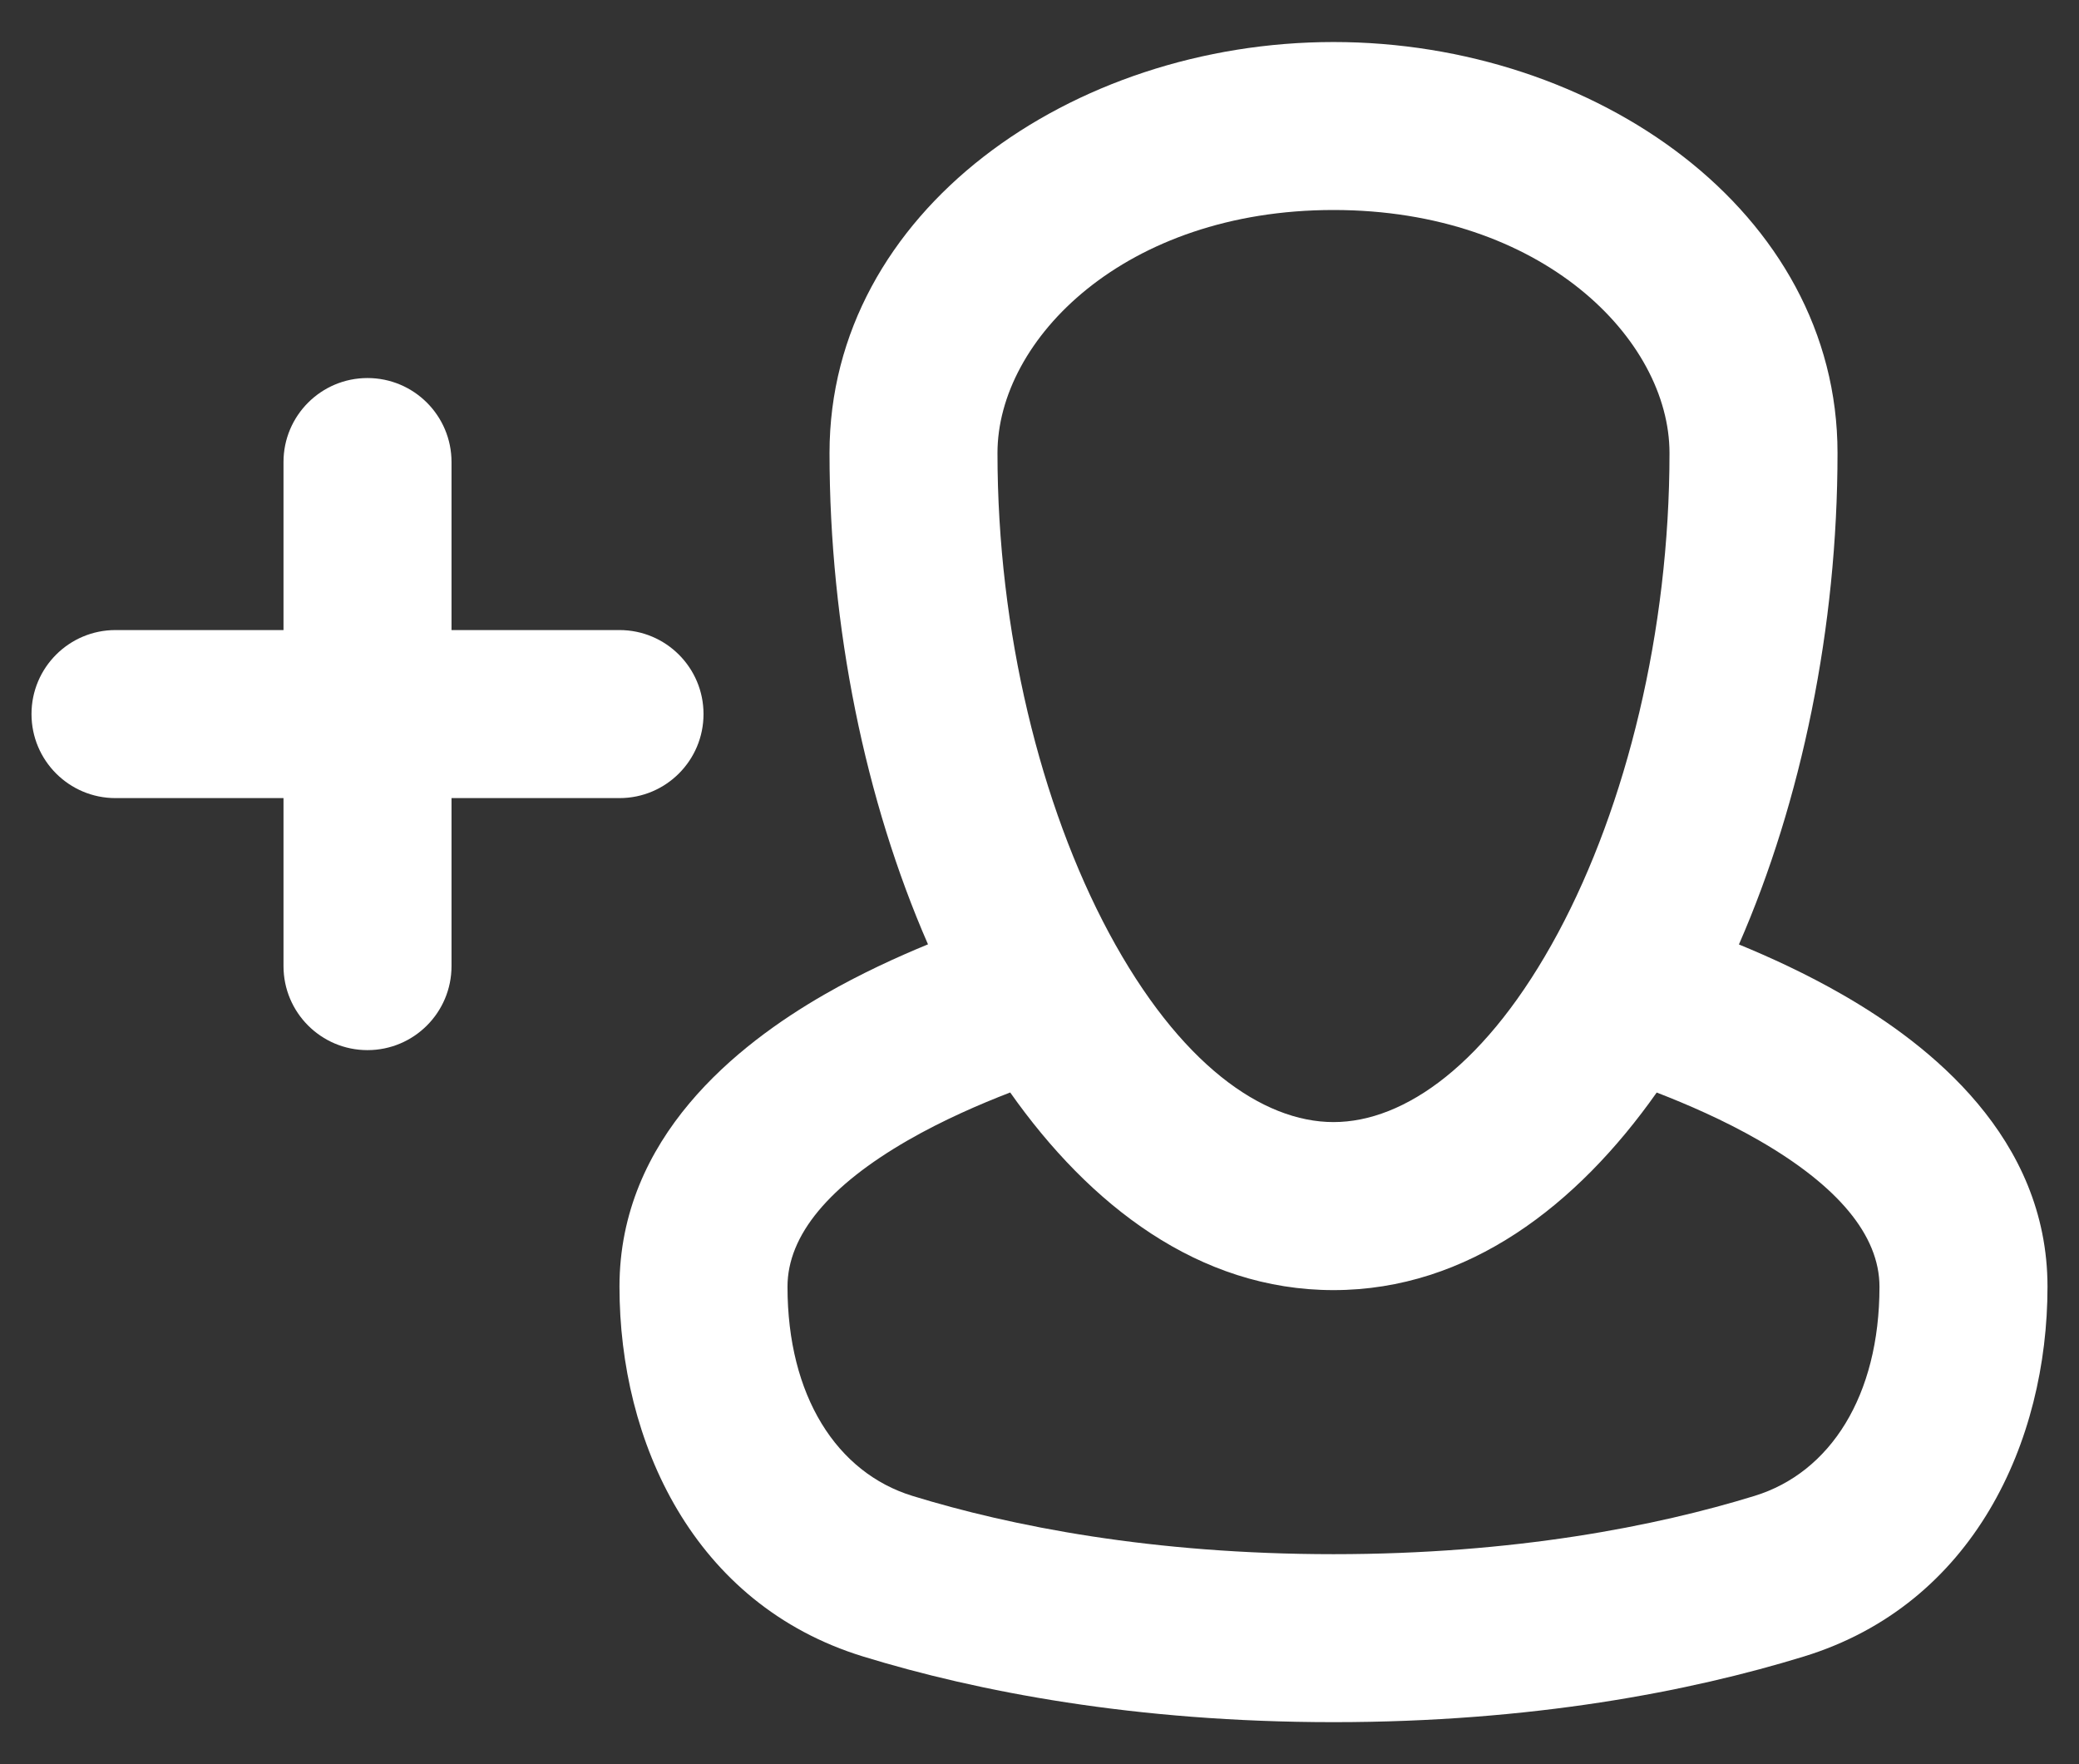 <svg width="33" height="28" viewBox="0 0 33 28" fill="white" xmlns="http://www.w3.org/2000/svg">
    <rect x="0" y="0" width="33" height="28" fill="#333333" stroke="none"/>
    <path fill-rule="evenodd" clip-rule="evenodd" d="M13.167 7.19C13.167 3.353 17.014 0.667 21.167 0.667C25.32 0.667 29.167 3.353 29.167 7.19C29.167 9.955 28.597 12.714 27.602 14.99C28.094 15.192 28.672 15.456 29.252 15.79C30.627 16.581 32.5 18.054 32.5 20.422C32.5 22.875 31.332 25.462 28.633 26.291C26.827 26.846 24.317 27.333 21.167 27.333C18.017 27.333 15.507 26.846 13.7 26.291C11.001 25.462 9.833 22.875 9.833 20.422C9.833 18.051 11.707 16.578 13.083 15.786C13.662 15.453 14.239 15.19 14.73 14.988C13.736 12.713 13.167 9.954 13.167 7.19ZM16.035 17.339C15.553 17.525 14.972 17.776 14.413 18.097C13.166 18.815 12.5 19.602 12.5 20.422C12.5 22.155 13.282 23.373 14.483 23.742C16.046 24.223 18.293 24.667 21.167 24.667C24.04 24.667 26.287 24.223 27.85 23.742C29.051 23.373 29.833 22.155 29.833 20.422C29.833 19.605 29.169 18.819 27.921 18.1C27.362 17.778 26.78 17.527 26.297 17.34C25.038 19.126 23.305 20.476 21.167 20.476C19.028 20.476 17.294 19.126 16.035 17.339ZM26.303 14.502L26.311 14.505C26.306 14.503 26.303 14.502 26.303 14.502ZM16.024 14.504L16.032 14.501L16.031 14.502L16.024 14.504ZM21.167 3.333C17.857 3.333 15.833 5.385 15.833 7.19C15.833 10.02 16.52 12.787 17.601 14.804C18.721 16.89 20.039 17.809 21.167 17.809C22.294 17.809 23.612 16.89 24.732 14.804C25.814 12.787 26.5 10.02 26.5 7.19C26.5 5.385 24.477 3.333 21.167 3.333Z"/>
    <path d="M5.833 6C6.57 6 7.167 6.597 7.167 7.333V10H9.833C10.57 10 11.167 10.597 11.167 11.333C11.167 12.07 10.57 12.667 9.833 12.667H7.167V15.333C7.167 16.07 6.57 16.667 5.833 16.667C5.097 16.667 4.5 16.07 4.5 15.333V12.667H1.833C1.097 12.667 0.5 12.07 0.5 11.333C0.5 10.597 1.097 10 1.833 10H4.5V7.333C4.5 6.597 5.097 6 5.833 6Z"/>
</svg>